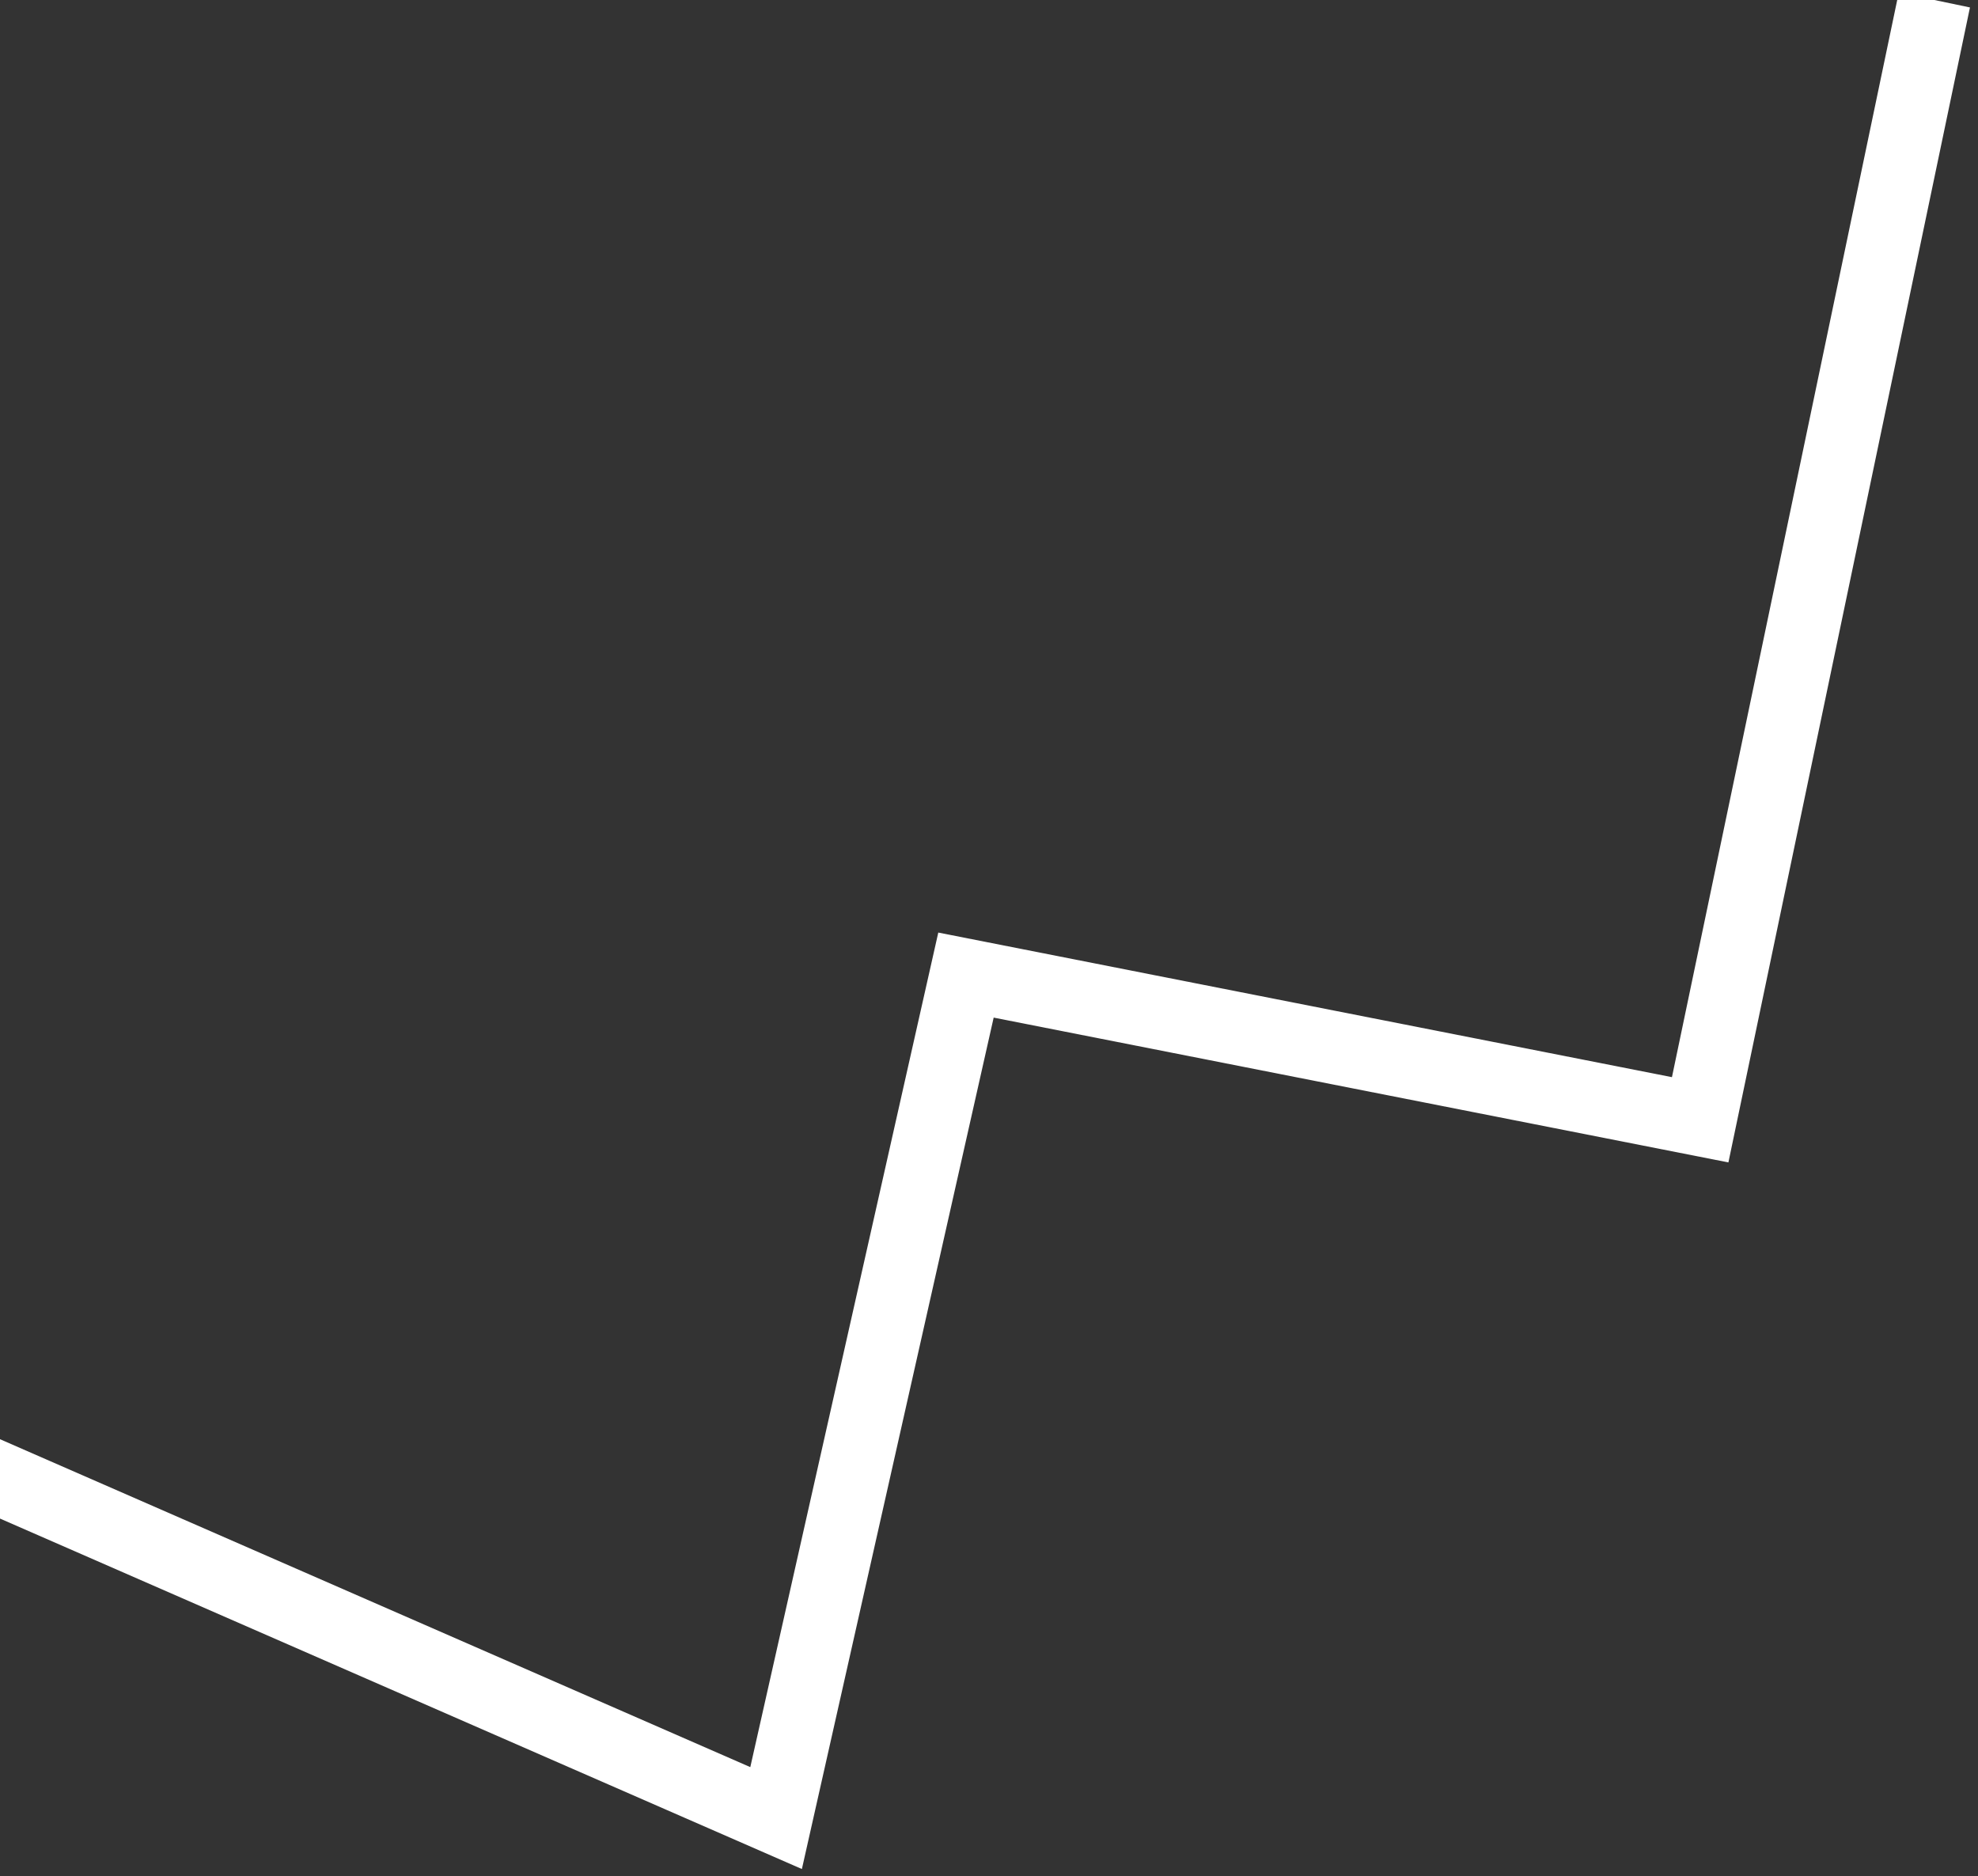 <svg width="136" height="129" viewBox="0 0 136 129" fill="none" xmlns="http://www.w3.org/2000/svg">
<rect x="0" y="0" width="136" height="129" fill="#333333" stroke="none"/>
<path d="M-8 98.183L53.361 125L66.417 67.041L116.898 76.99L133 0" stroke="white" stroke-width="5"/>
</svg>
